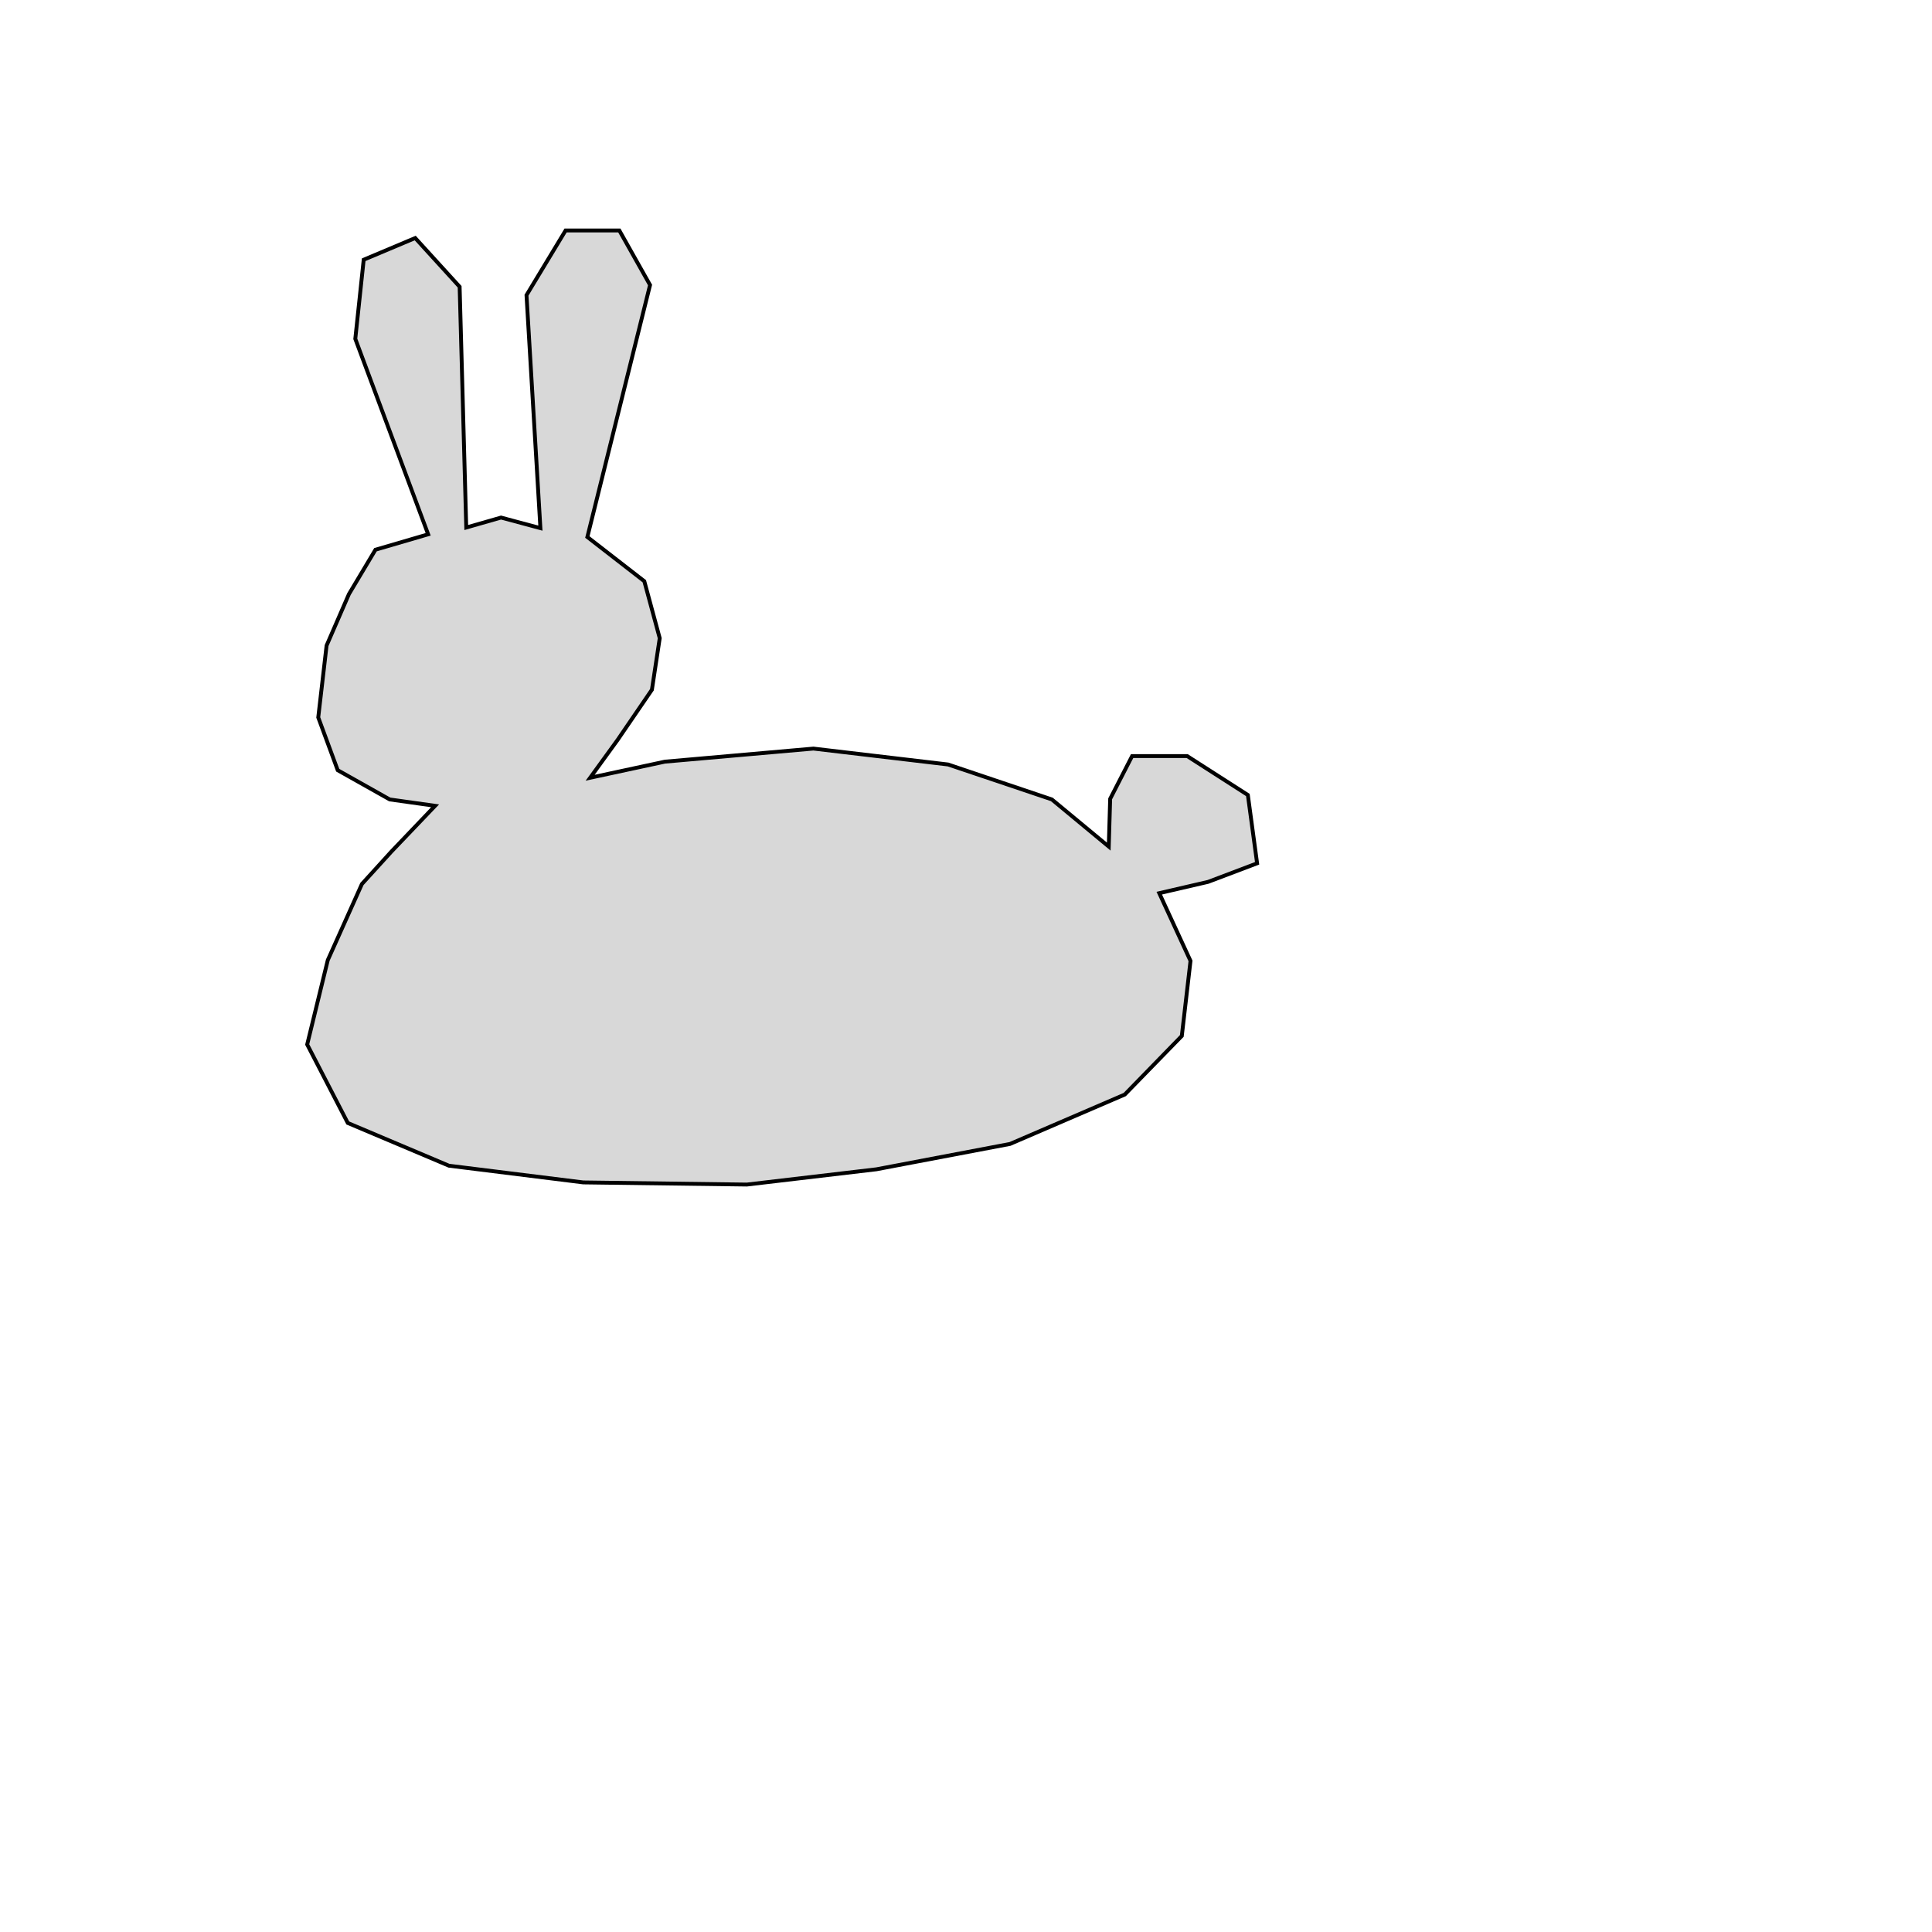 <?xml version="1.0" encoding="utf-8"?>
<svg viewBox="0 0 500 500" xmlns="http://www.w3.org/2000/svg">
  <polygon style="fill: rgb(216, 216, 216); stroke: rgb(0, 0, 0);" points="110.808 138.28 91.95 87.697 94.124 67.216 107.456 61.601 118.951 74.21 120.666 136.522 129.667 133.944 139.855 136.68 136.258 76.384 146.376 59.645 160.282 59.645 168.232 73.763 152.008 138.977 166.745 150.416 170.737 165.163 168.714 178.504 159.832 191.496 152.73 201.28 172.066 197.118 210.512 193.733 245.365 197.849 272.215 206.894 286.947 219.096 287.311 206.732 292.989 195.668 307.237 195.668 322.944 205.742 325.339 223.422 312.67 228.222 300.017 231.15 308.1 248.679 305.85 268.102 291.086 283.266 261.407 296.045 226.808 302.613 193.278 306.562 150.946 306.007 116.18 301.682 90.004 290.623 79.5 270.314 84.832 248.473 93.666 228.776 101.323 220.358 112.605 208.544 100.859 206.896 87.401 199.328 82.364 185.67 84.519 167.068 90.31 153.742 97.17 142.268"/>
</svg>